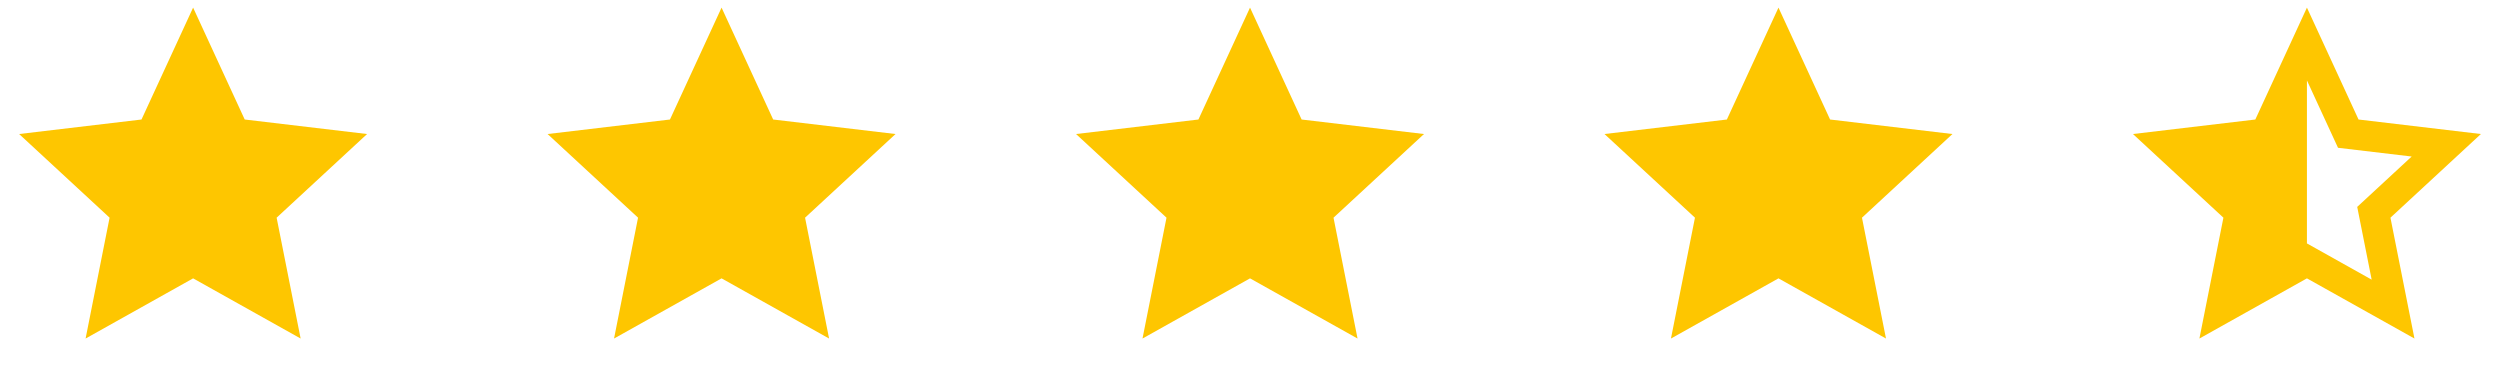 <svg width="123" height="18" viewBox="0 0 123 18" fill="none" xmlns="http://www.w3.org/2000/svg">
<g clip-path="url(#clip0_195_149)">
<path d="M9.501 13.695L4.211 16.656L5.392 10.71L0.941 6.594L6.962 5.88L9.501 0.375L12.04 5.88L18.06 6.594L13.61 10.71L14.791 16.656L9.501 13.695Z" fill="#FEC600"/>
</g>
<g clip-path="url(#clip1_195_149)">
<path d="M35.501 13.695L30.211 16.656L31.392 10.71L26.941 6.594L32.962 5.88L35.501 0.375L38.04 5.88L44.06 6.594L39.609 10.71L40.791 16.656L35.501 13.695Z" fill="#FEC600"/>
</g>
<g clip-path="url(#clip2_195_149)">
<path d="M61.501 13.695L56.211 16.656L57.392 10.71L52.941 6.594L58.962 5.88L61.501 0.375L64.04 5.88L70.06 6.594L65.609 10.71L66.791 16.656L61.501 13.695Z" fill="#FEC600"/>
</g>
<g clip-path="url(#clip3_195_149)">
<path d="M87.501 13.695L82.211 16.656L83.392 10.71L78.941 6.594L84.962 5.88L87.501 0.375L90.04 5.88L96.06 6.594L91.609 10.71L92.791 16.656L87.501 13.695Z" fill="#FEC600"/>
</g>
<g clip-path="url(#clip4_195_149)">
<path d="M113.501 11.976L116.686 13.759L115.975 10.179L118.654 7.701L115.03 7.271L113.501 3.956V11.976ZM113.501 13.695L108.211 16.656L109.392 10.71L104.941 6.594L110.962 5.88L113.501 0.375L116.04 5.88L122.06 6.594L117.61 10.71L118.791 16.656L113.501 13.695Z" fill="#FEC600"/>
</g>
<defs>
<clipPath id="clip0_195_149">
<rect width="18" height="18" fill="white" transform="translate(0.5)"/>
</clipPath>
<clipPath id="clip1_195_149">
<rect width="18" height="18" fill="white" transform="translate(26.5)"/>
</clipPath>
<clipPath id="clip2_195_149">
<rect width="18" height="18" fill="white" transform="translate(52.5)"/>
</clipPath>
<clipPath id="clip3_195_149">
<rect width="18" height="18" fill="white" transform="translate(78.5)"/>
</clipPath>
<clipPath id="clip4_195_149">
<rect width="18" height="18" fill="white" transform="translate(104.5)"/>
</clipPath>
</defs>
</svg>
